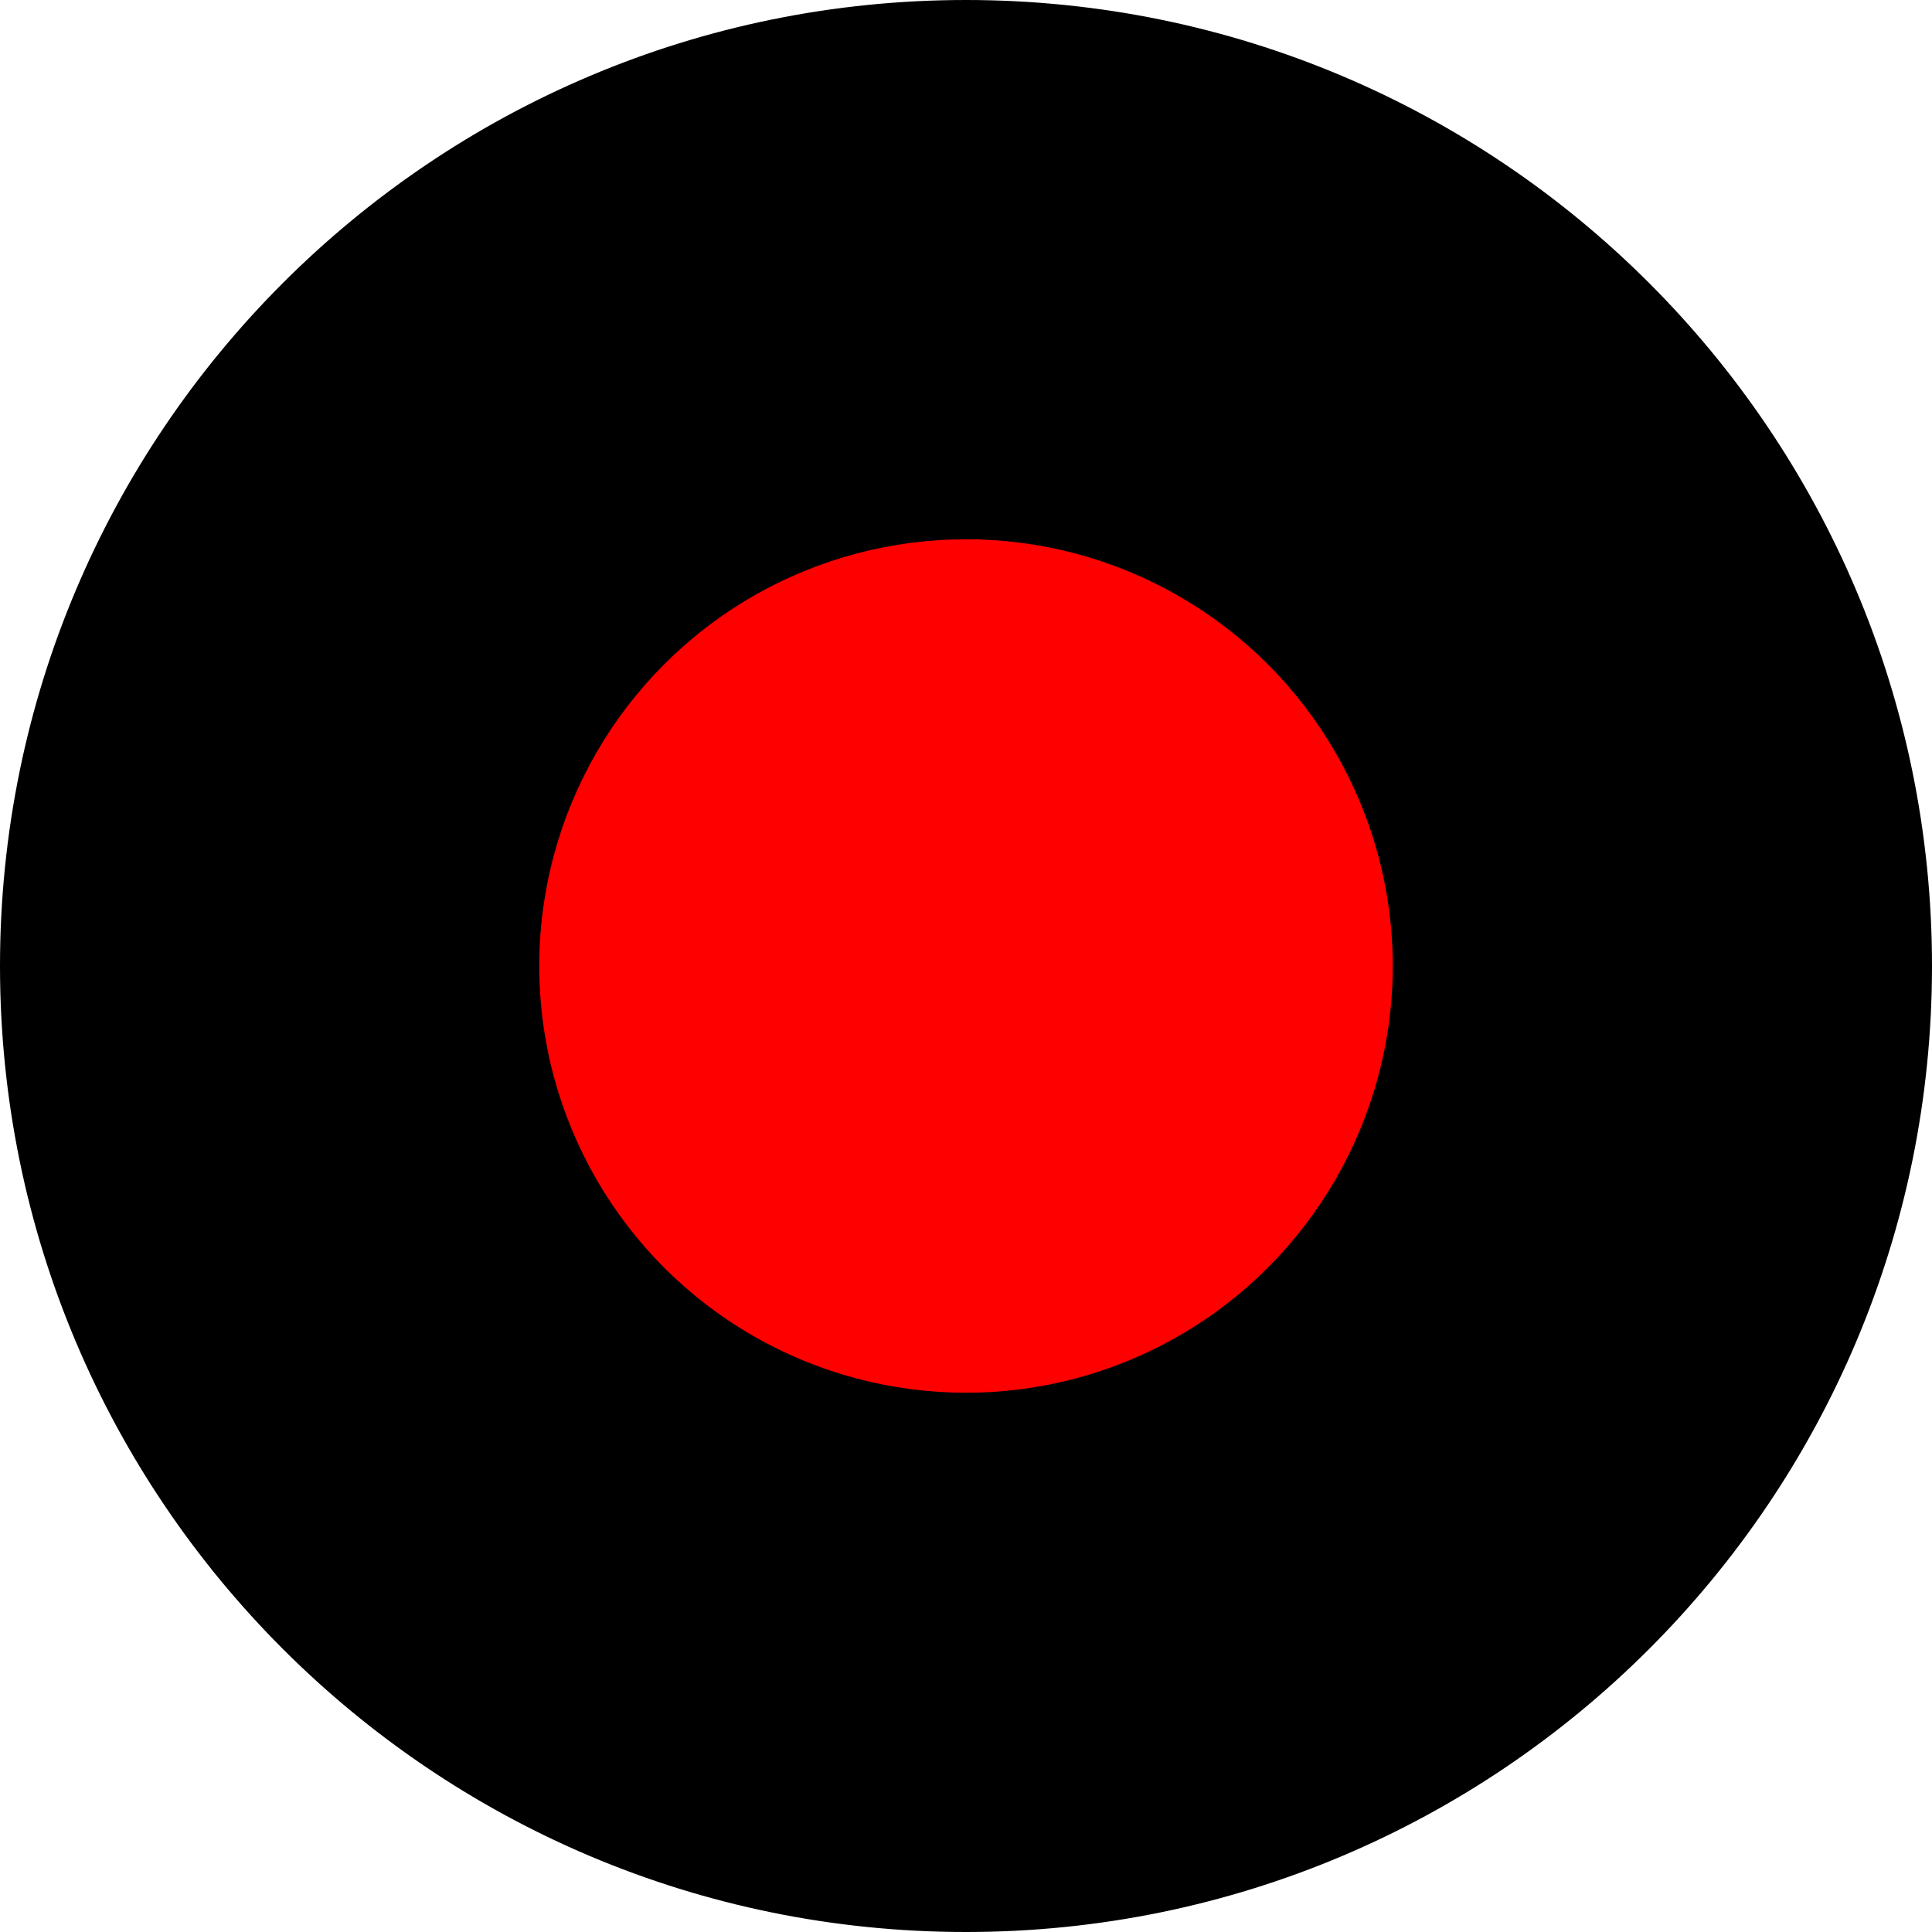 <?xml version="1.0" encoding="UTF-8"?>
<svg id="Layer_2" data-name="Layer 2" xmlns="http://www.w3.org/2000/svg" viewBox="0 0 704 704">
  <defs>
    <style>
      .cls-1 {
        fill: red;
      }
    </style>
  </defs>
  <g id="Layer_1-2" data-name="Layer 1">
    <g>
      <path d="m352,703.5c-93.89,0-182.16-36.56-248.55-102.95C37.06,534.16.5,445.89.5,352S37.06,169.84,103.45,103.45C169.84,37.06,258.11.5,352,.5s182.16,36.56,248.55,102.95,102.95,154.66,102.95,248.55-36.56,182.16-102.95,248.55-154.66,102.95-248.55,102.95Z"/>
      <path d="m352,1c47.39,0,93.35,9.28,136.62,27.58,41.8,17.68,79.33,42.99,111.57,75.22,32.24,32.24,57.54,69.77,75.22,111.57,18.3,43.27,27.58,89.24,27.58,136.62s-9.28,93.35-27.58,136.62c-17.68,41.8-42.99,79.33-75.22,111.57s-69.77,57.54-111.57,75.22c-43.27,18.3-89.24,27.58-136.62,27.58s-93.35-9.28-136.62-27.58c-41.8-17.68-79.33-42.99-111.57-75.22s-57.54-69.77-75.22-111.57C10.28,445.35,1,399.39,1,352s9.28-93.35,27.58-136.62c17.68-41.8,42.99-79.33,75.22-111.57,32.24-32.24,69.77-57.54,111.57-75.22C258.65,10.28,304.61,1,352,1m0-1C157.6,0,0,157.6,0,352s157.6,352,352,352,352-157.6,352-352S546.4,0,352,0h0Z"/>
    </g>
    <circle class="cls-1" cx="352" cy="352" r="155.5"/>
  </g>
</svg>